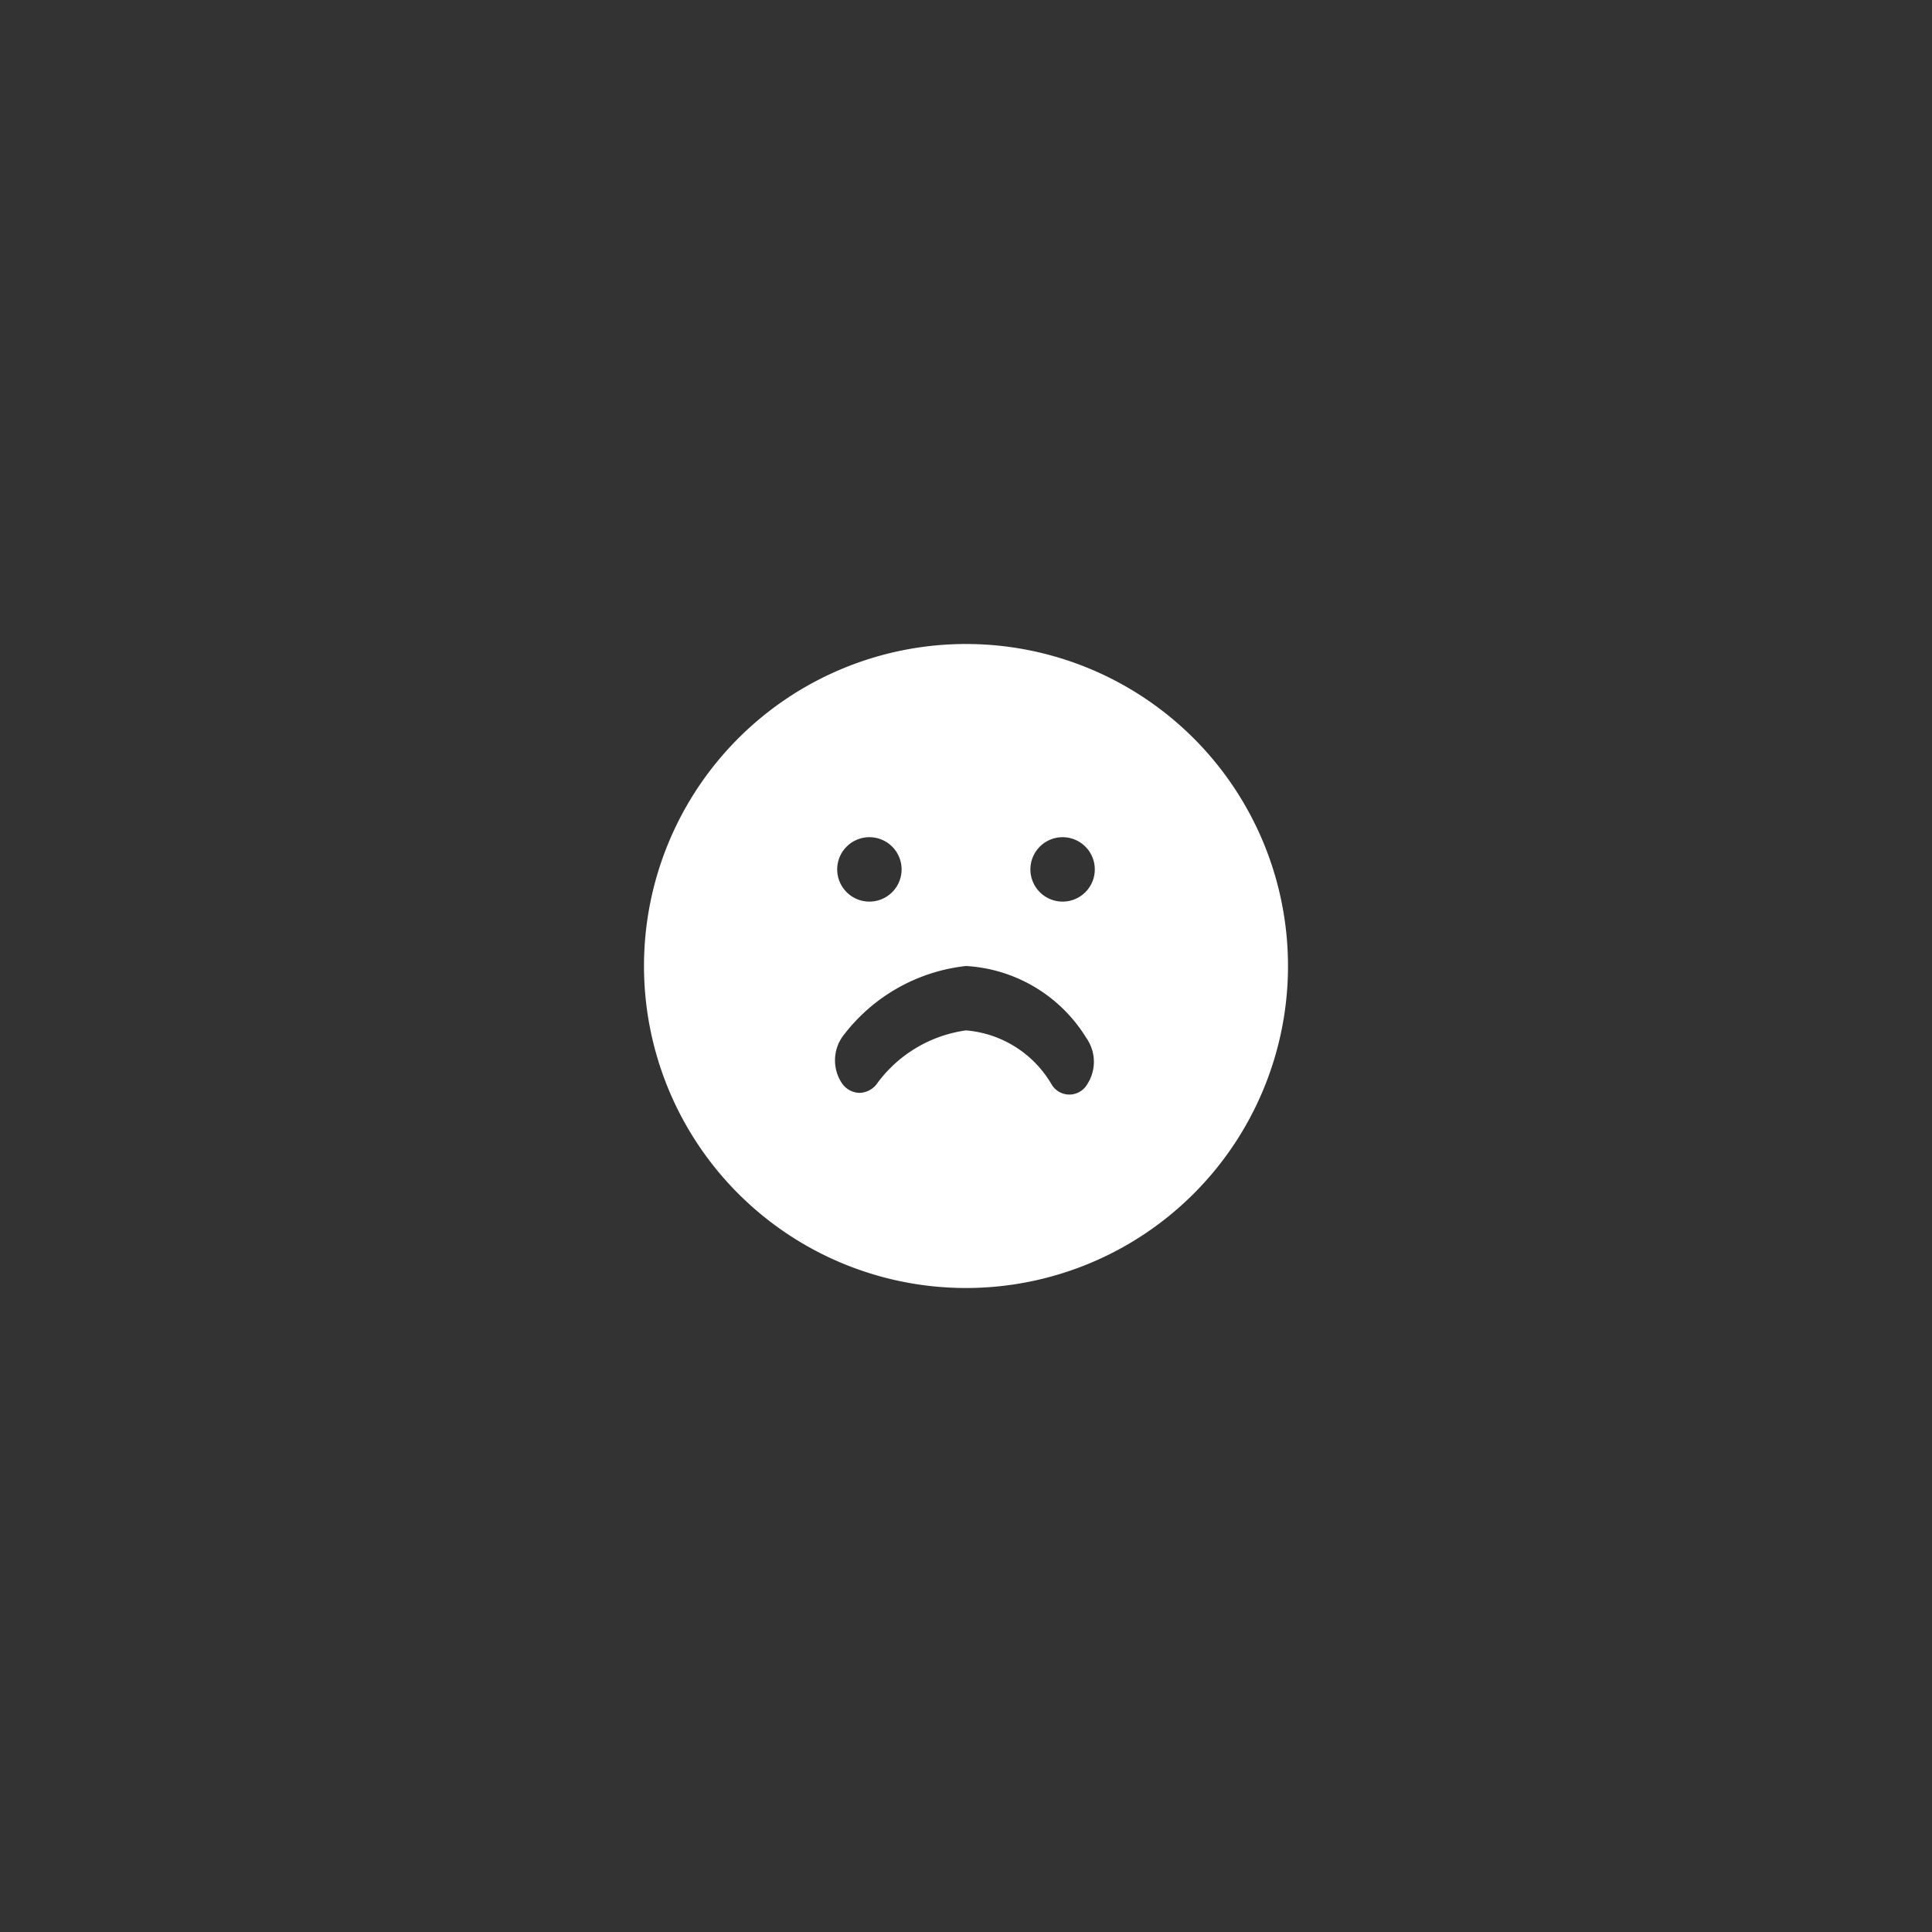 <svg xmlns="http://www.w3.org/2000/svg" width="30" height="30" viewBox="0 0 30 30"><rect x="0" y="0" width="30" height="30" fill="#333333" stroke="none"/><path d="M15,10a5,5,0,1,0,5,5A5,5,0,0,0,15,10Zm-1.5,3a0.5,0.5,0,1,1-.5.5A0.5,0.5,0,0,1,13.5,13Zm3.38,3.84a0.32,0.32,0,0,1-.55,0A1.7,1.7,0,0,0,15,16h0a2.06,2.06,0,0,0-1.37.81,0.35,0.35,0,0,1-.28.16,0.34,0.34,0,0,1-.27-0.14,0.64,0.64,0,0,1,0-.73A2.77,2.77,0,0,1,15,15a2.35,2.35,0,0,1,1.87,1.12A0.64,0.64,0,0,1,16.88,16.84ZM16.5,14a0.5,0.5,0,1,1,.5-0.5A0.5,0.5,0,0,1,16.5,14Z" style="fill:#fff"/></svg>
